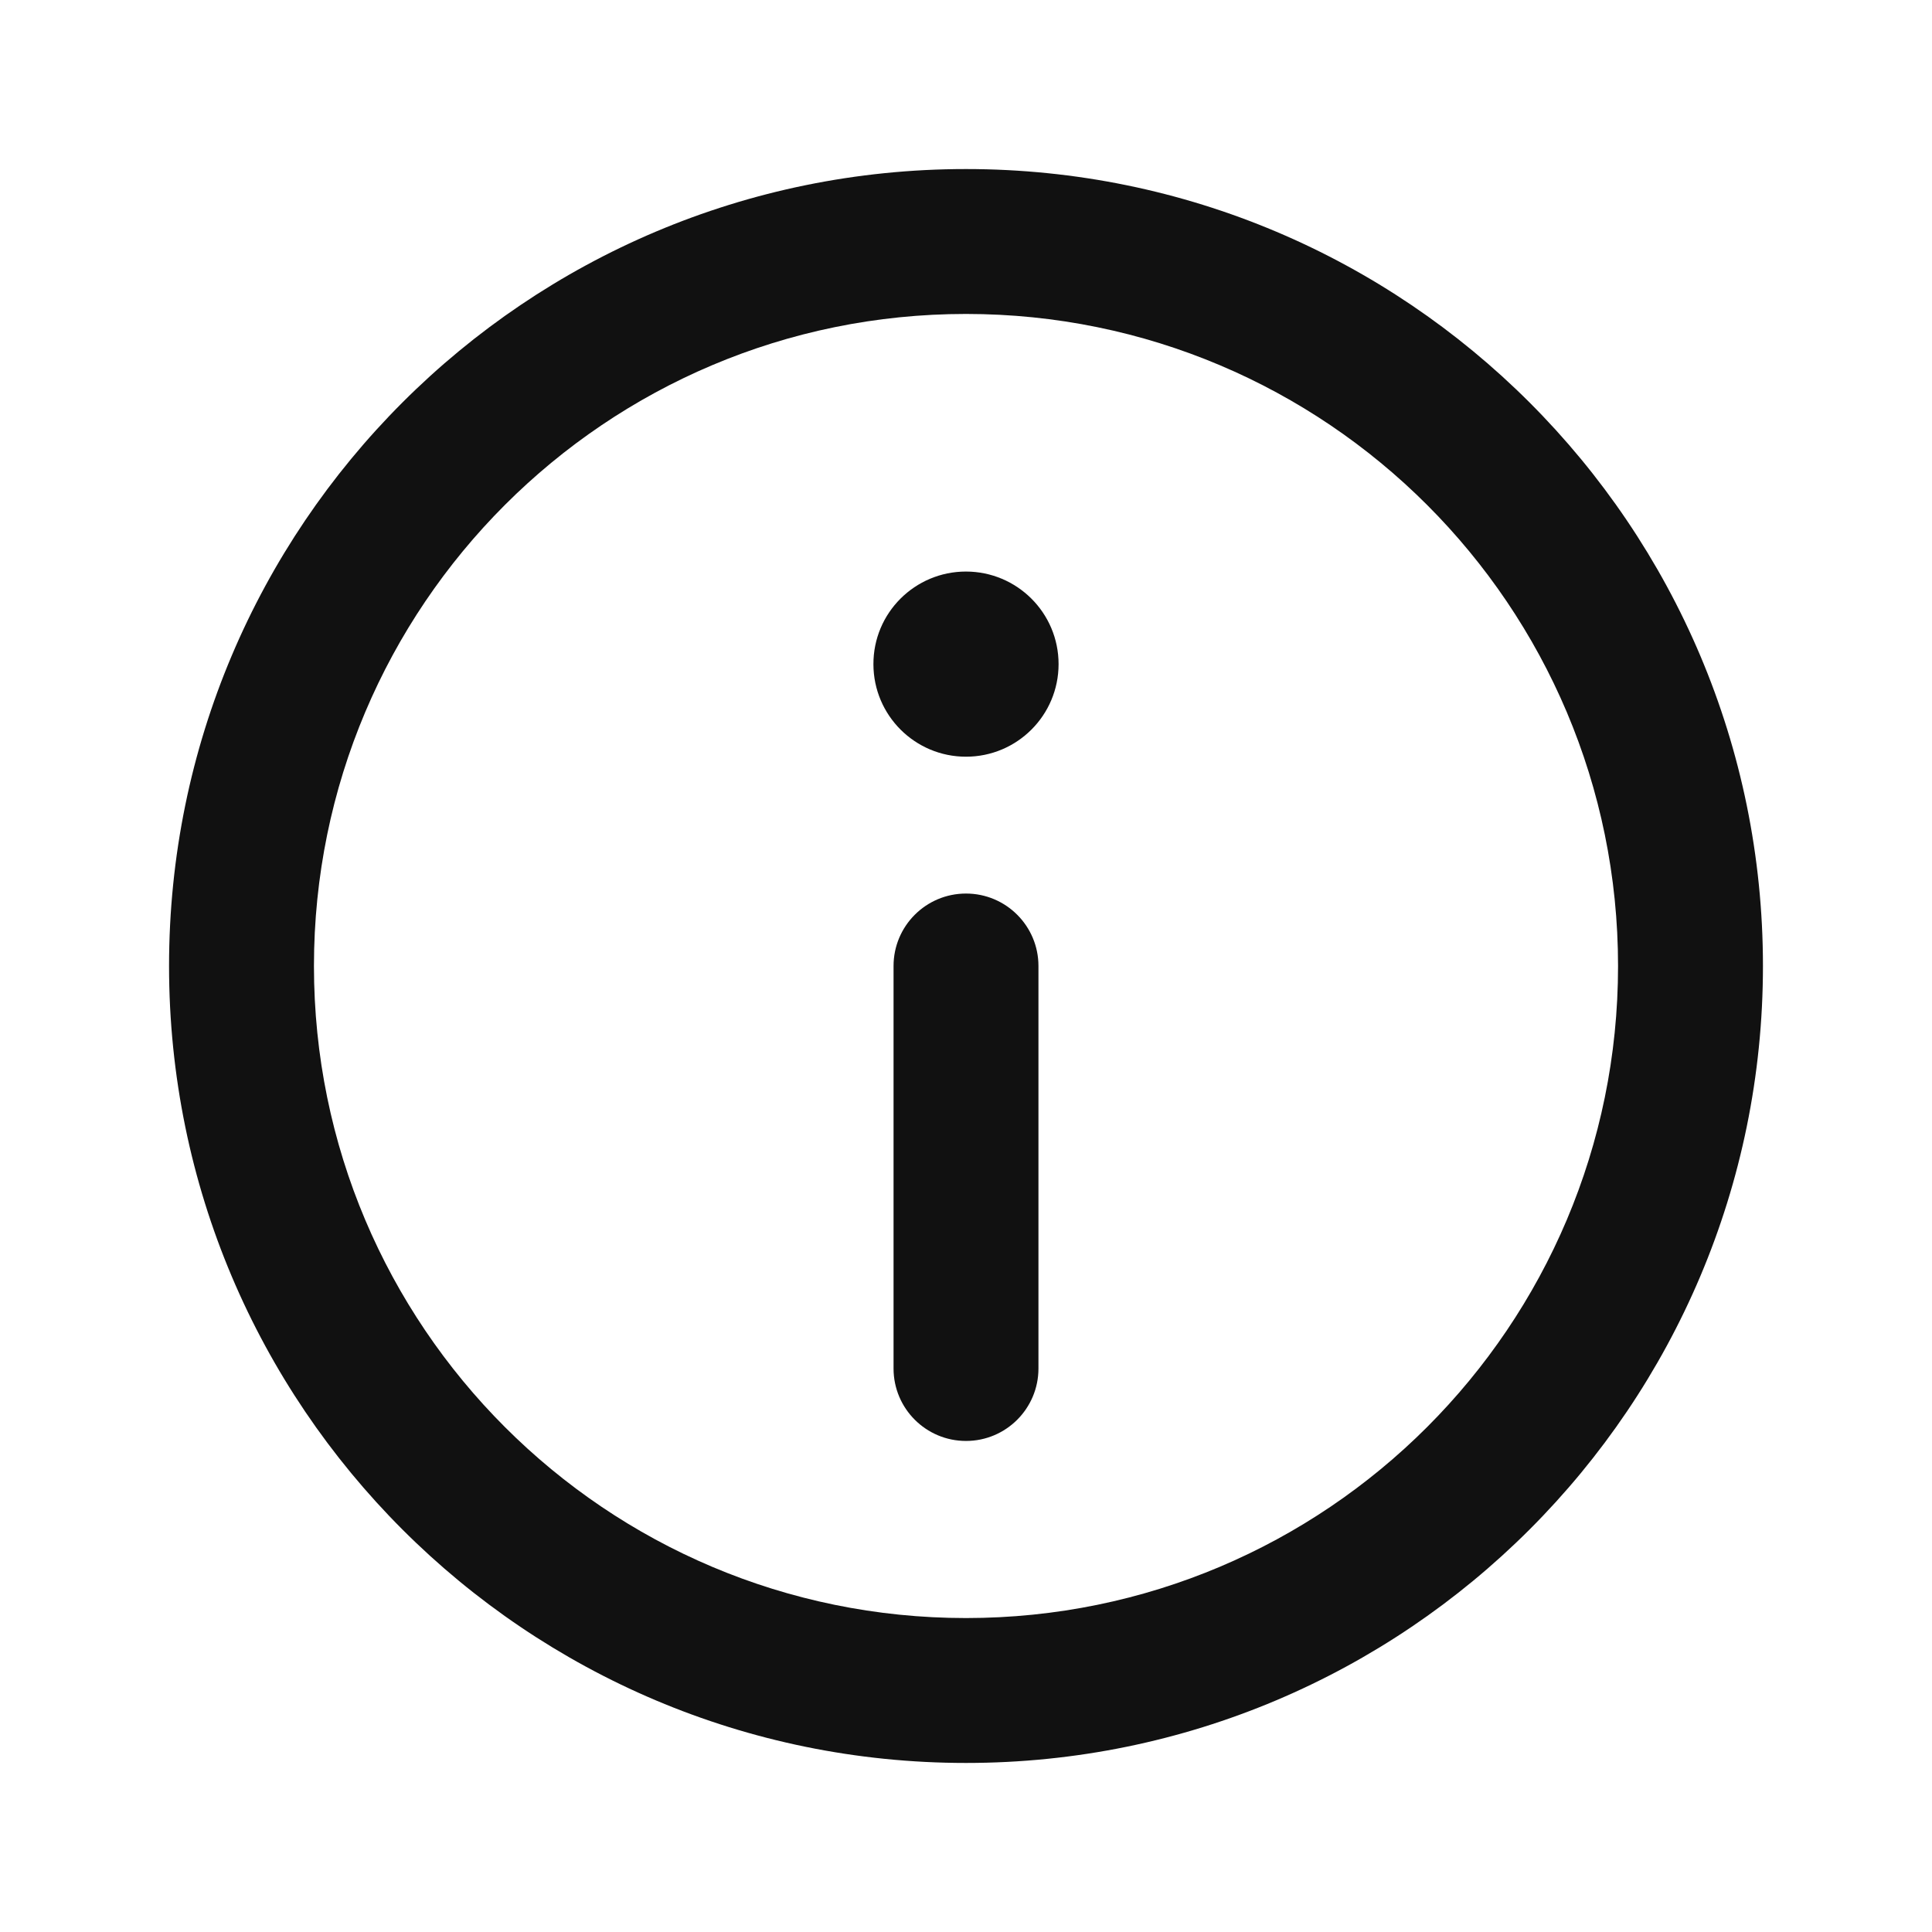 <svg width="480" height="480" viewBox="0 0 480 480" fill="none" xmlns="http://www.w3.org/2000/svg">
<path d="M217 165.065C216.943 152.267 227.326 142 239.98 142C252.654 142 263 152.252 263 165C263 177.701 252.701 188 240 188C227.321 188 217.035 177.736 217 165.065Z" fill="#111111"/>
<path d="M258 240C258 230.059 249.941 222 240 222C230.059 222 222 230.059 222 240V340C222 349.941 230.059 358 240 358C249.941 358 258 349.941 258 340V240Z" fill="#111111"/>
<path fill-rule="evenodd" clip-rule="evenodd" d="M240 42C130.639 42 42 130.639 42 240C42 349.361 130.639 438 240 438C349.361 438 438 349.361 438 240C438 130.639 349.361 42 240 42ZM240 78C150.521 78 78 150.521 78 240C78 329.479 150.521 402 240 402C329.479 402 402 329.479 402 240C402 150.521 329.479 78 240 78Z" fill="#111111"/>
</svg>
